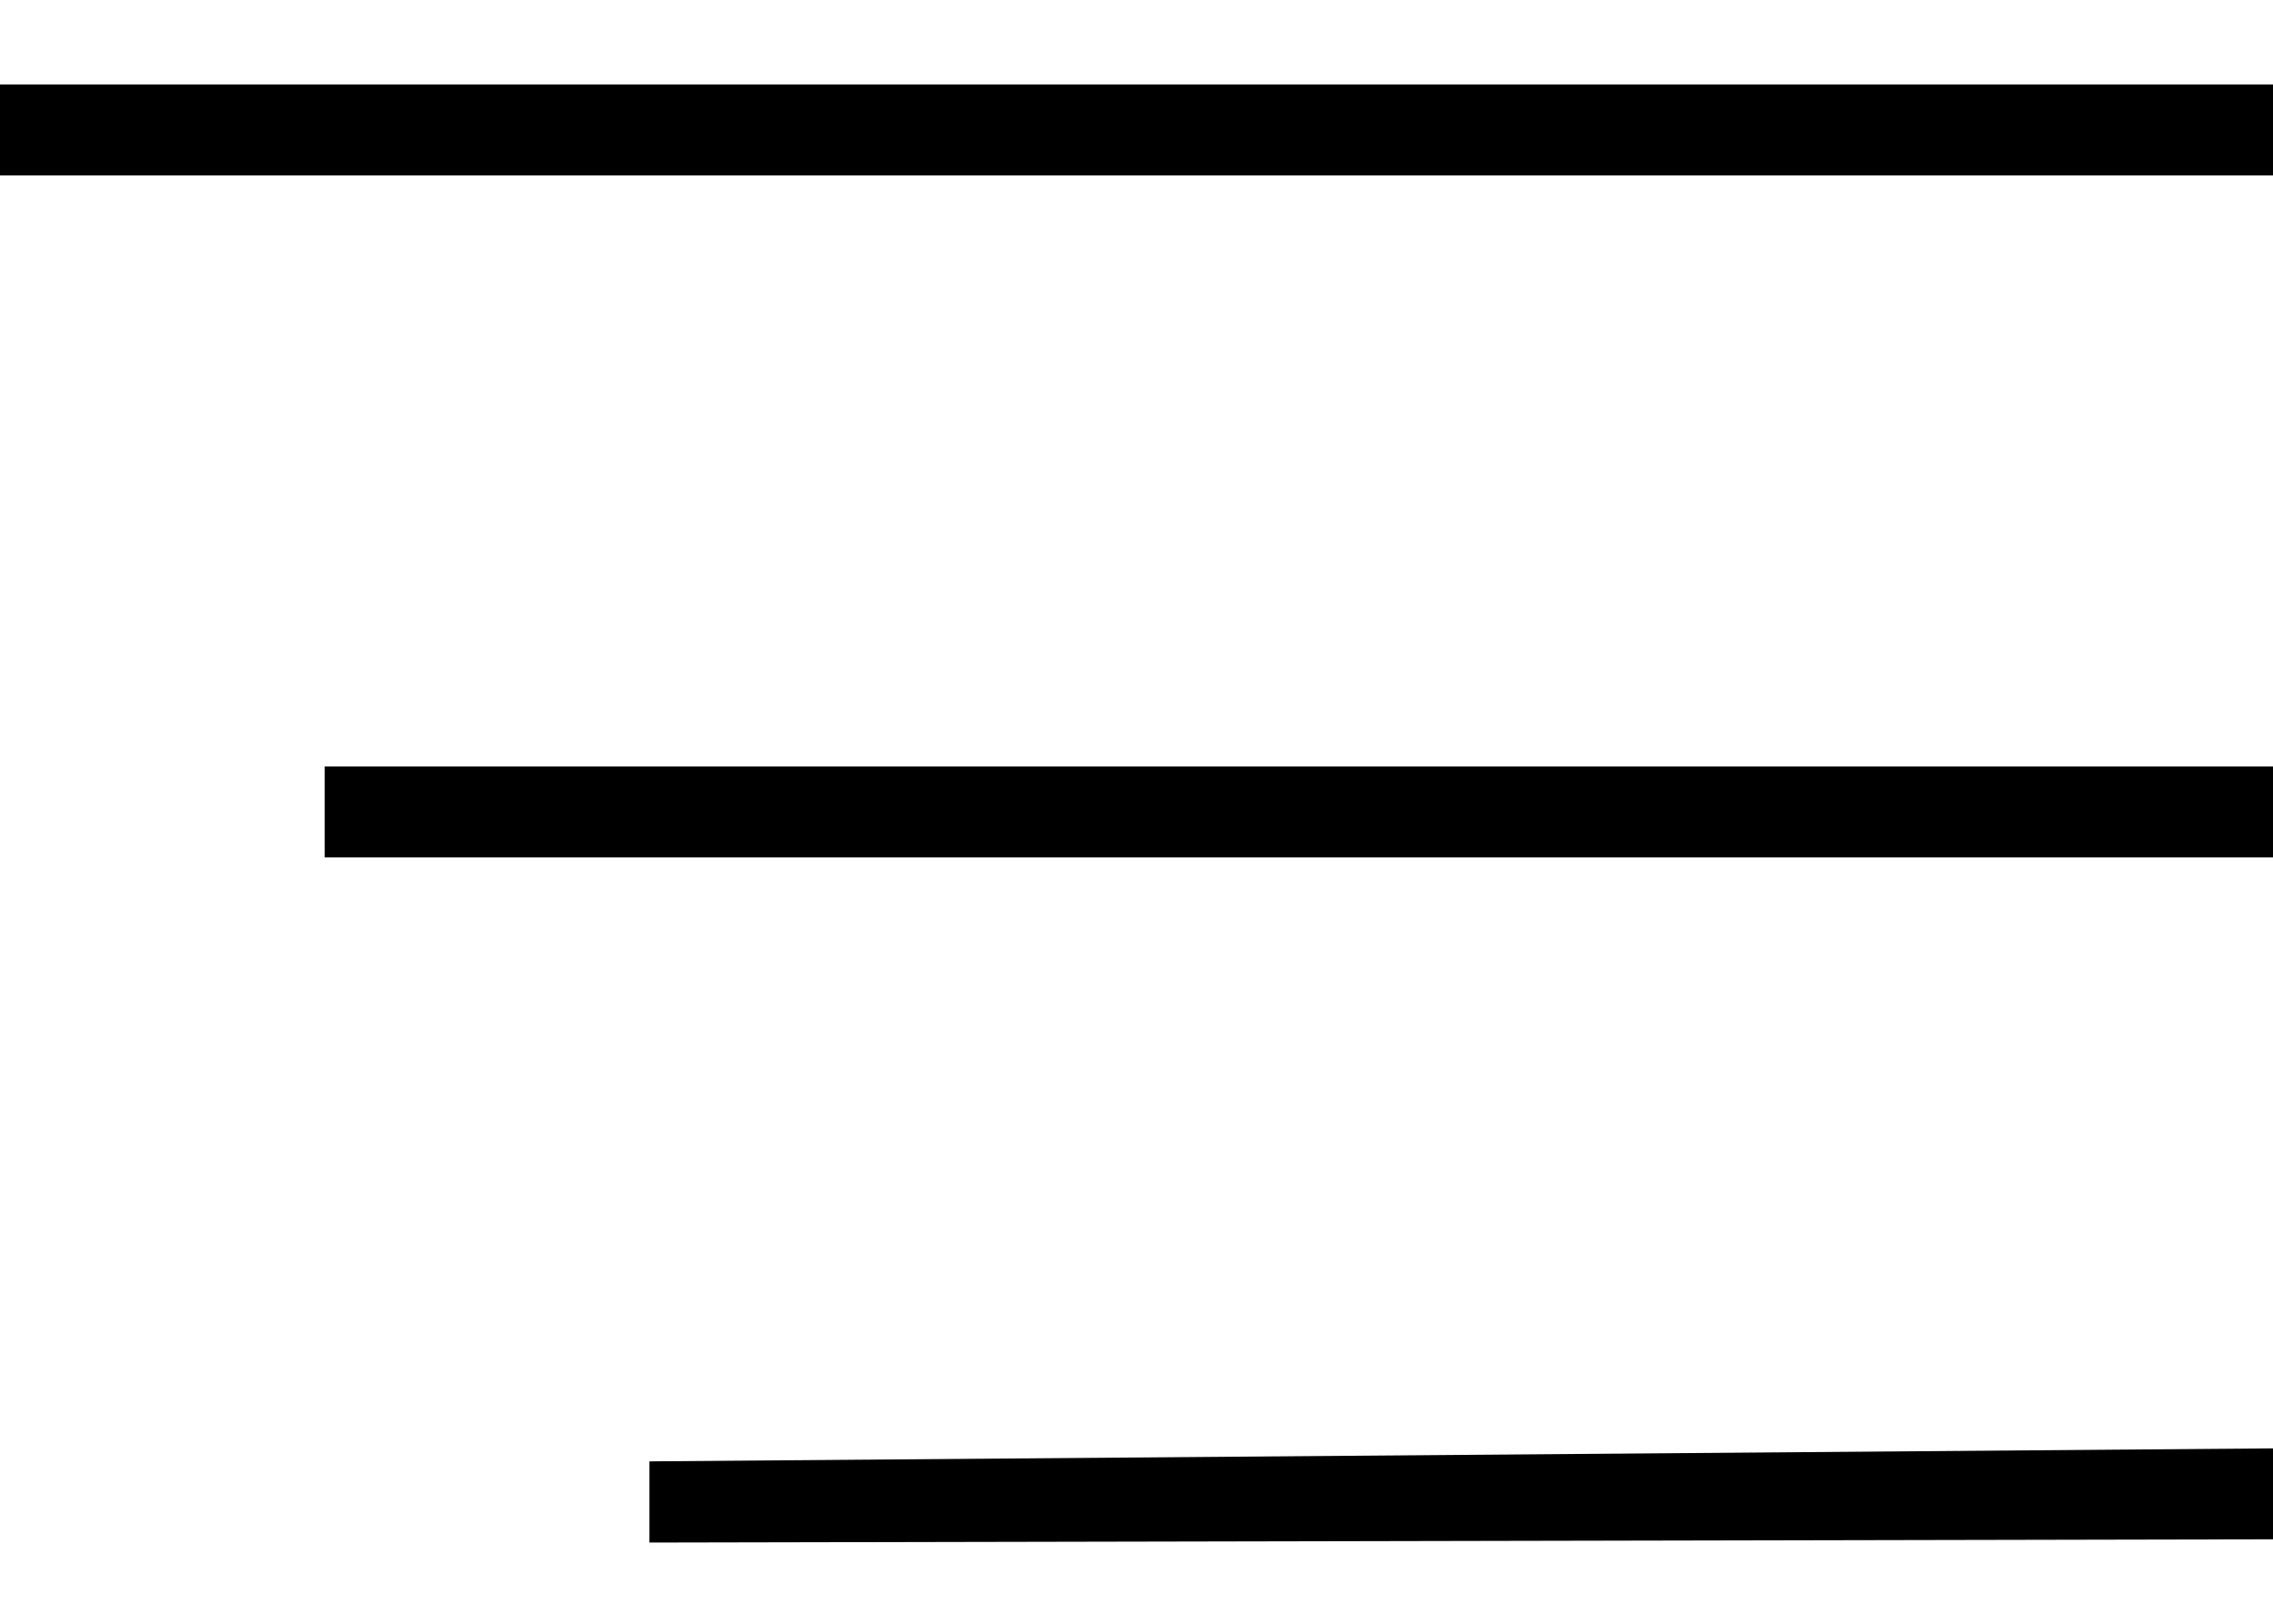 <svg width="14" height="10" viewBox="0 0 14 10" fill="none" xmlns="http://www.w3.org/2000/svg">
  <path d="M0 0.52V1.08H14V0.52H0ZM2 4.72V5.28H14V4.72H2ZM4 9V9.5L14 9.48V8.92L4 9Z" fill="currentColor"/>
</svg>
